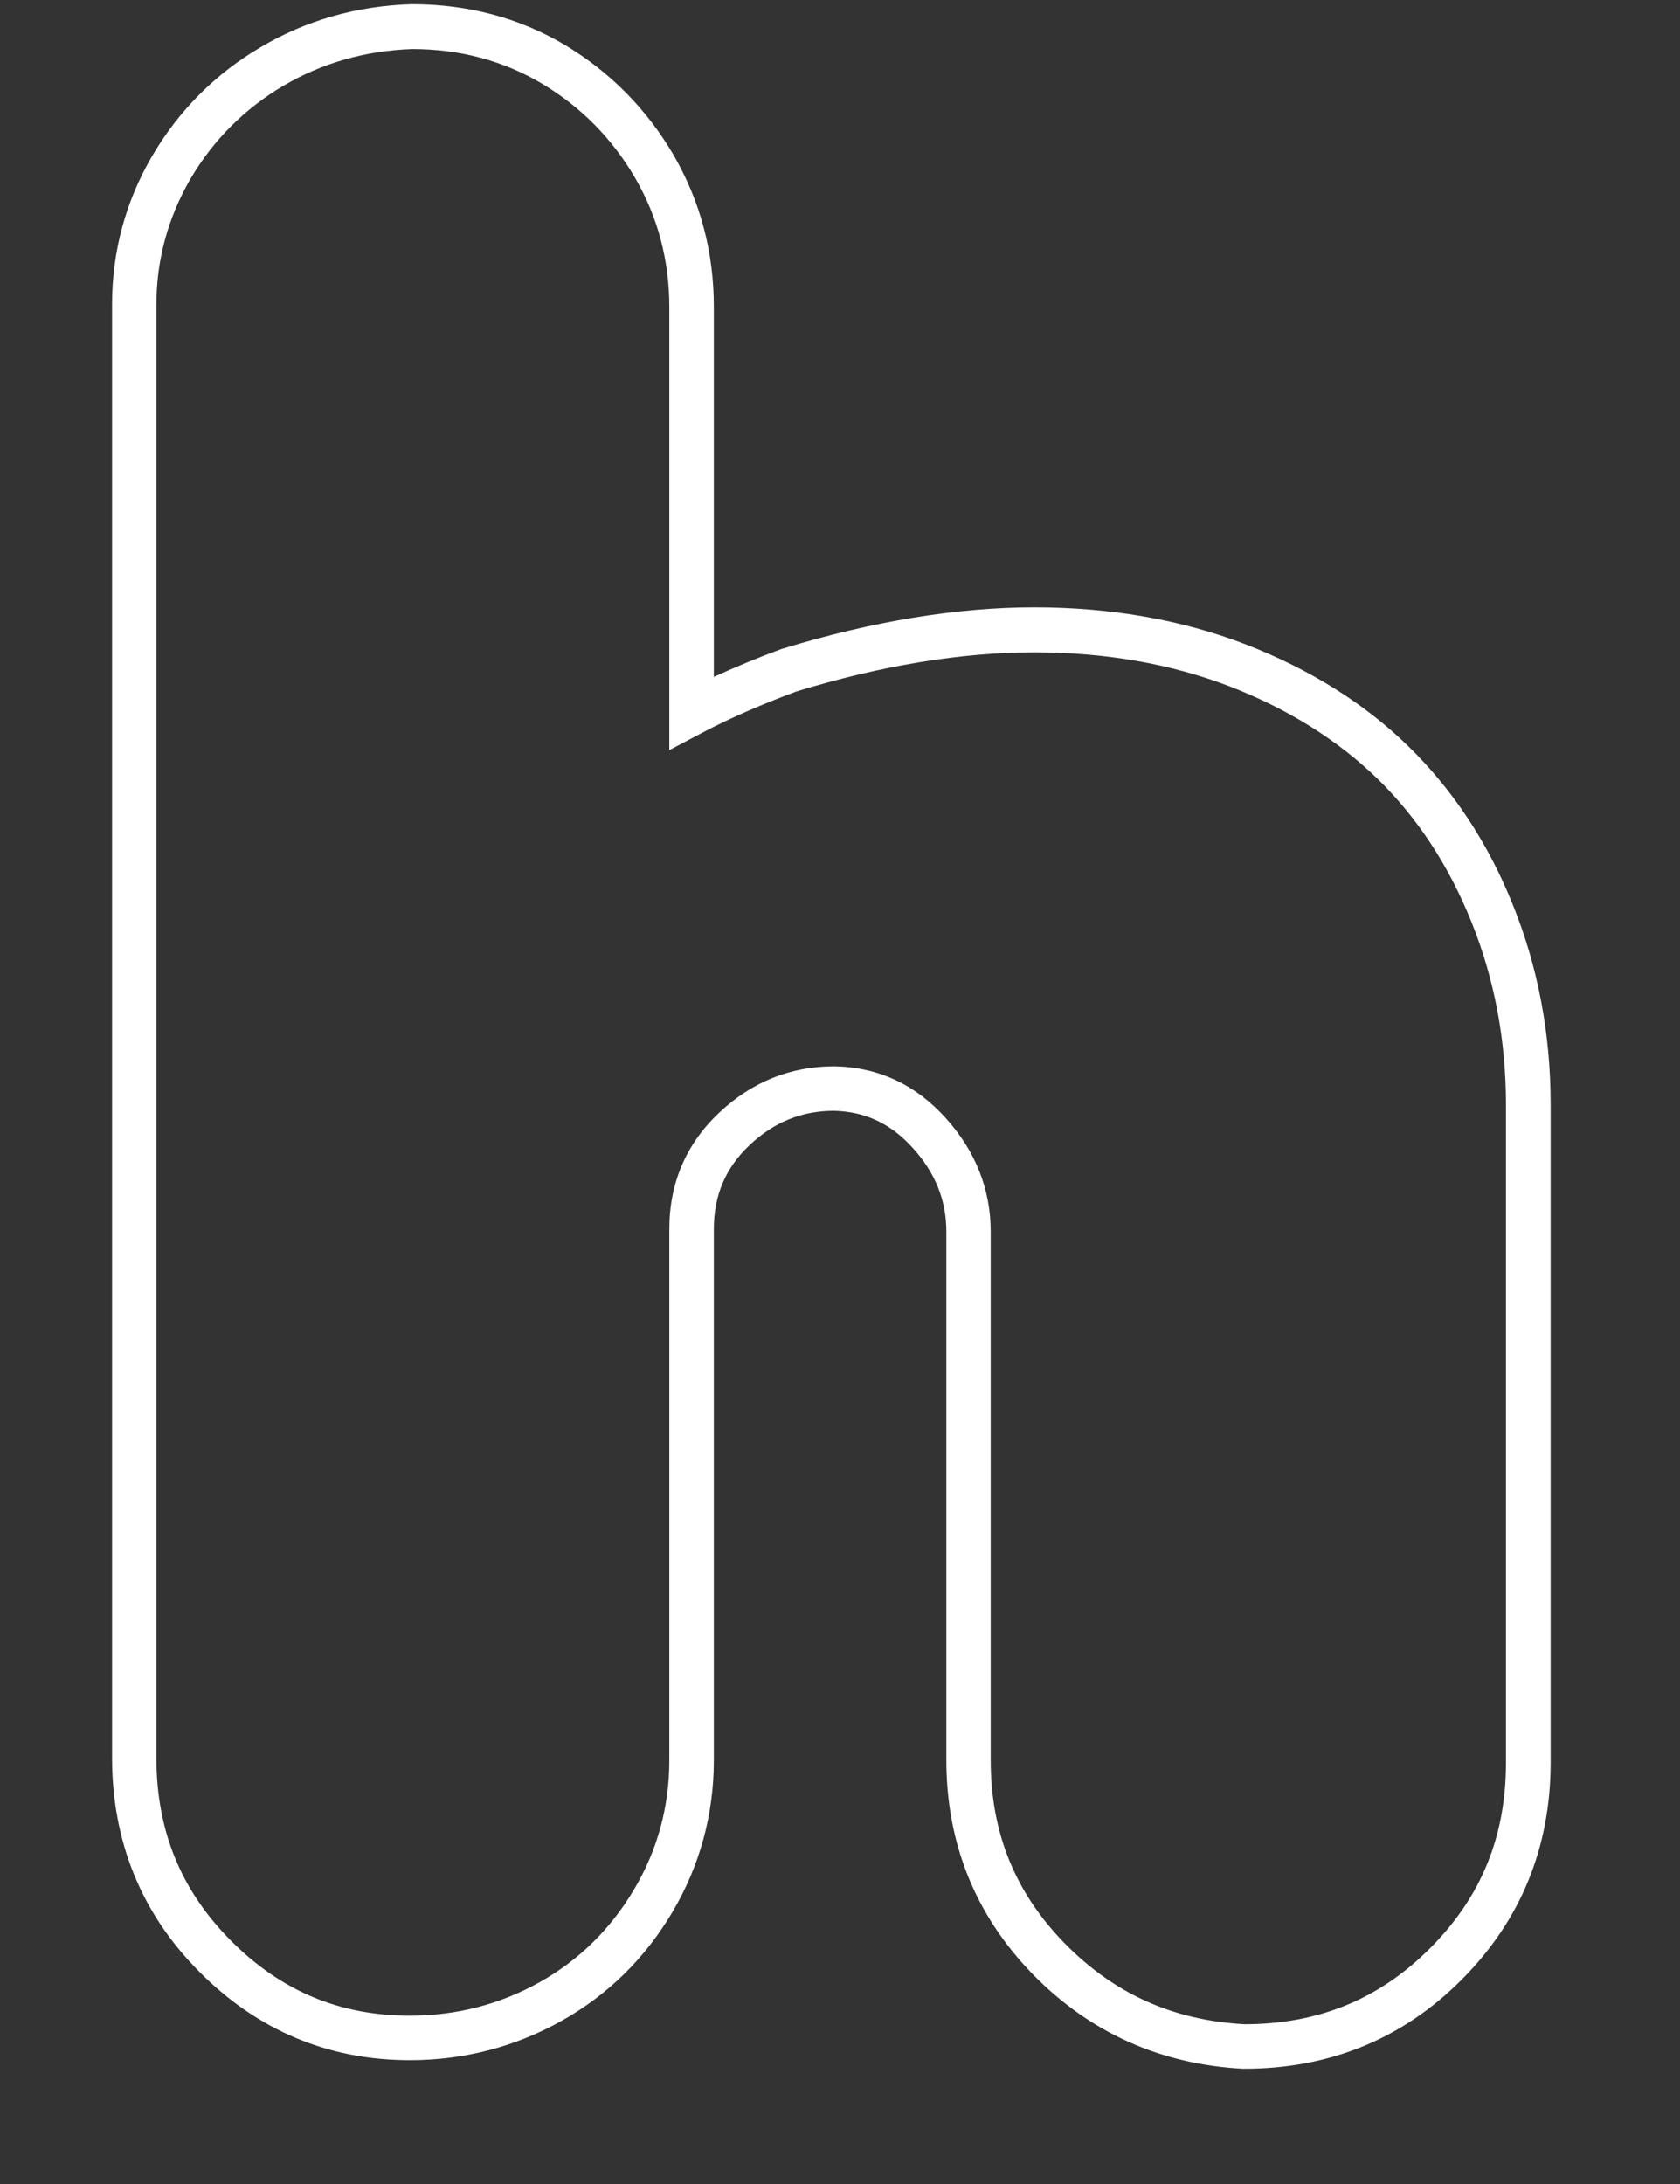 <svg width="10" height="13" viewBox="0 0 10 13" fill="none" xmlns="http://www.w3.org/2000/svg">
<rect x="0" y="0" width="10" height="13" fill="#333333" stroke="none"/>
<path d="M7.406 12.314H7.399C6.907 12.288 6.485 12.098 6.146 11.75C5.806 11.4 5.633 10.972 5.633 10.477V7.331C5.633 7.145 5.568 6.982 5.434 6.834C5.304 6.689 5.15 6.616 4.964 6.612C4.773 6.612 4.607 6.679 4.462 6.816C4.319 6.951 4.249 7.115 4.249 7.316V10.477C4.249 10.8 4.166 11.105 4.002 11.382C3.838 11.659 3.615 11.877 3.339 12.031C3.064 12.184 2.761 12.263 2.44 12.263C1.955 12.263 1.534 12.086 1.189 11.739C0.842 11.392 0.667 10.962 0.667 10.462V1.811C0.667 1.498 0.747 1.2 0.906 0.928C1.065 0.657 1.282 0.439 1.553 0.28C1.822 0.121 2.124 0.035 2.45 0.025H2.451C2.787 0.025 3.093 0.107 3.365 0.269C3.634 0.431 3.851 0.651 4.01 0.924C4.169 1.199 4.249 1.502 4.249 1.825V4.029C4.376 3.971 4.51 3.915 4.652 3.863L4.659 3.861C5.193 3.698 5.696 3.615 6.157 3.615C6.611 3.615 7.034 3.689 7.413 3.835C7.794 3.982 8.121 4.186 8.384 4.443C8.648 4.701 8.858 5.018 9.006 5.388C9.155 5.757 9.23 6.156 9.23 6.573V10.491C9.23 10.996 9.052 11.431 8.701 11.783C8.35 12.136 7.914 12.314 7.406 12.314ZM4.967 6.347C5.229 6.352 5.452 6.457 5.631 6.657C5.808 6.854 5.897 7.081 5.897 7.332V10.478C5.897 10.907 6.041 11.263 6.335 11.565C6.63 11.867 6.981 12.026 7.409 12.049C7.849 12.048 8.21 11.9 8.513 11.596C8.817 11.291 8.964 10.931 8.964 10.492V6.575C8.964 6.191 8.895 5.826 8.759 5.489C8.625 5.154 8.436 4.866 8.199 4.635C7.961 4.404 7.665 4.219 7.318 4.085C6.969 3.951 6.578 3.883 6.157 3.883C5.723 3.883 5.247 3.961 4.74 4.116C4.535 4.192 4.346 4.274 4.179 4.362L3.984 4.465V1.827C3.984 1.551 3.916 1.293 3.781 1.06C3.645 0.826 3.459 0.637 3.228 0.499C2.998 0.362 2.738 0.292 2.454 0.292C2.177 0.301 1.917 0.375 1.686 0.511C1.456 0.647 1.27 0.833 1.134 1.064C1 1.295 0.931 1.547 0.931 1.812V10.463C0.931 10.897 1.077 11.253 1.376 11.553C1.674 11.852 2.023 11.998 2.44 11.998C2.716 11.998 2.975 11.931 3.21 11.8C3.445 11.669 3.634 11.483 3.774 11.247C3.914 11.012 3.984 10.753 3.984 10.478V7.317C3.984 7.042 4.084 6.809 4.28 6.624C4.475 6.44 4.705 6.347 4.967 6.347Z" fill="white"/>
</svg>

